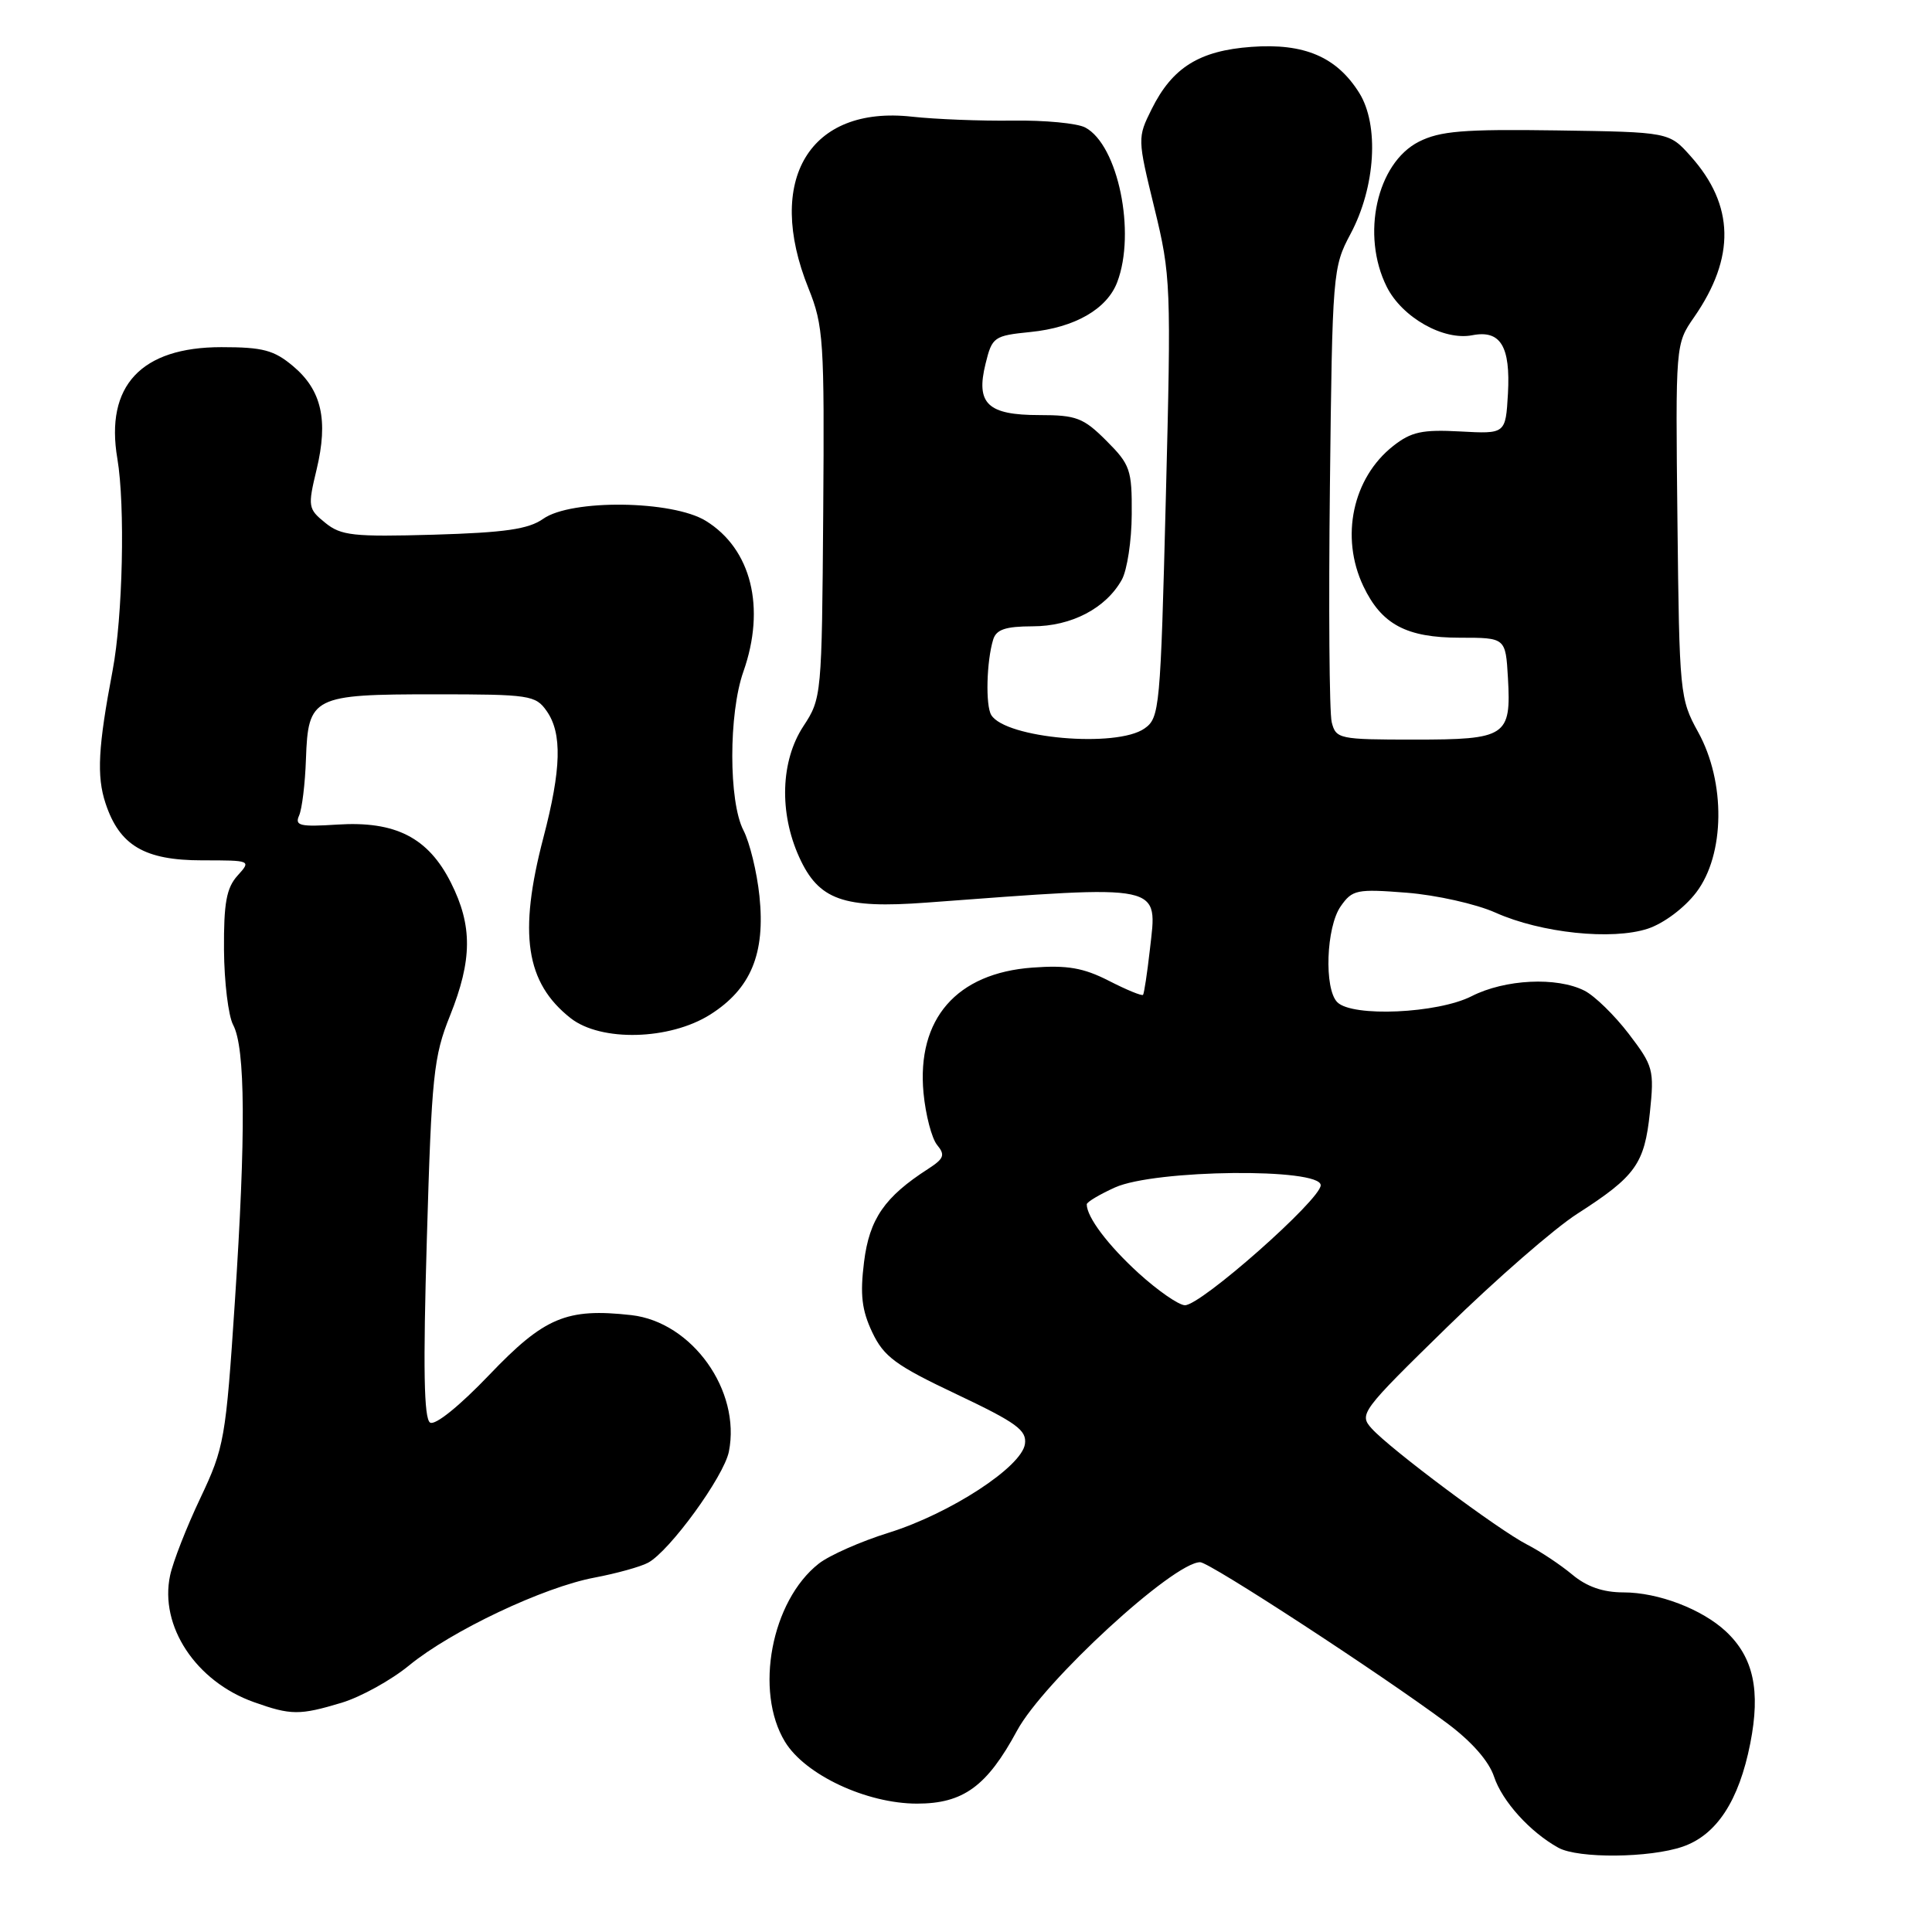 <?xml version="1.0" encoding="UTF-8" standalone="no"?>
<!DOCTYPE svg PUBLIC "-//W3C//DTD SVG 1.1//EN" "http://www.w3.org/Graphics/SVG/1.1/DTD/svg11.dtd" >
<svg xmlns="http://www.w3.org/2000/svg" xmlns:xlink="http://www.w3.org/1999/xlink" version="1.1" viewBox="0 0 256 256">
 <g >
 <path fill="currentColor"
d=" M 222.97 244.69 C 227.46 243.14 230.42 238.62 231.92 231.01 C 233.30 224.00 232.35 219.61 228.71 216.19 C 225.54 213.22 219.73 211.00 215.11 211.00 C 212.42 211.00 210.25 210.25 208.33 208.64 C 206.77 207.34 204.08 205.55 202.34 204.66 C 198.54 202.71 184.21 192.01 181.75 189.28 C 180.05 187.39 180.35 186.99 191.75 175.85 C 198.21 169.53 205.97 162.77 209.00 160.83 C 216.74 155.86 217.90 154.23 218.62 147.41 C 219.21 141.75 219.07 141.25 215.82 136.99 C 213.94 134.53 211.30 131.95 209.95 131.27 C 206.28 129.41 199.42 129.75 195.00 132.00 C 190.51 134.29 179.20 134.80 177.20 132.80 C 175.43 131.03 175.72 122.84 177.65 120.09 C 179.19 117.89 179.76 117.77 186.40 118.29 C 190.30 118.60 195.60 119.78 198.16 120.93 C 204.20 123.63 213.60 124.62 218.36 123.05 C 220.46 122.35 223.19 120.31 224.76 118.25 C 228.57 113.25 228.68 103.64 225.01 97.00 C 222.59 92.61 222.52 91.92 222.27 69.05 C 222.01 45.59 222.01 45.59 224.47 42.04 C 229.97 34.11 229.83 27.20 224.03 20.71 C 221.17 17.50 221.17 17.50 206.27 17.28 C 193.88 17.10 190.81 17.36 188.00 18.78 C 182.43 21.62 180.32 31.14 183.75 38.00 C 185.78 42.06 191.28 45.17 195.09 44.42 C 198.83 43.69 200.16 45.89 199.81 52.17 C 199.50 57.50 199.50 57.50 193.48 57.17 C 188.46 56.90 187.00 57.21 184.61 59.09 C 179.23 63.32 177.56 71.16 180.65 77.67 C 183.06 82.74 186.35 84.50 193.46 84.50 C 199.50 84.50 199.50 84.50 199.81 89.83 C 200.25 97.58 199.60 98.00 187.40 98.00 C 177.43 98.00 177.02 97.91 176.46 95.70 C 176.14 94.44 176.04 80.38 176.22 64.45 C 176.54 36.12 176.60 35.40 178.95 31.00 C 182.27 24.78 182.77 16.56 180.10 12.30 C 177.11 7.53 172.81 5.70 165.83 6.21 C 158.92 6.71 155.34 8.94 152.60 14.46 C 150.71 18.26 150.72 18.36 152.96 27.55 C 155.15 36.52 155.20 37.76 154.48 65.94 C 153.77 93.94 153.66 95.12 151.65 96.53 C 147.94 99.13 133.26 97.84 131.35 94.75 C 130.57 93.49 130.72 87.63 131.60 84.75 C 132.01 83.41 133.23 83.00 136.82 82.99 C 141.98 82.99 146.54 80.60 148.65 76.81 C 149.35 75.54 149.95 71.64 149.96 68.15 C 150.00 62.24 149.76 61.56 146.60 58.40 C 143.56 55.36 142.62 55.00 137.72 55.00 C 130.86 55.00 129.28 53.49 130.59 48.20 C 131.46 44.64 131.70 44.48 136.56 43.99 C 142.43 43.40 146.69 40.95 148.04 37.38 C 150.54 30.81 148.15 19.22 143.81 16.90 C 142.76 16.33 138.43 15.92 134.19 15.98 C 129.96 16.04 123.95 15.80 120.84 15.46 C 107.28 13.95 101.33 23.82 107.13 38.21 C 109.12 43.16 109.25 45.10 109.08 68.00 C 108.90 92.17 108.87 92.55 106.45 96.23 C 103.44 100.82 103.22 107.68 105.90 113.58 C 108.48 119.26 111.73 120.42 122.76 119.60 C 154.54 117.24 153.36 116.99 152.36 125.87 C 152.01 128.97 151.60 131.64 151.46 131.82 C 151.31 132.00 149.27 131.16 146.93 129.96 C 143.56 128.24 141.42 127.87 136.82 128.21 C 126.74 128.94 121.46 135.01 122.37 144.82 C 122.65 147.74 123.46 150.84 124.17 151.71 C 125.27 153.04 125.09 153.52 122.99 154.88 C 117.21 158.60 115.20 161.51 114.49 167.22 C 113.95 171.55 114.19 173.60 115.58 176.54 C 117.12 179.78 118.67 180.92 126.74 184.74 C 134.71 188.52 136.07 189.51 135.81 191.34 C 135.37 194.38 125.90 200.55 117.77 203.09 C 114.07 204.24 109.89 206.09 108.49 207.19 C 102.20 212.13 99.94 224.11 104.02 230.80 C 106.69 235.18 114.81 238.98 121.50 238.99 C 127.64 238.99 130.78 236.70 134.77 229.31 C 138.28 222.82 155.48 207.00 159.03 207.00 C 160.27 207.00 182.90 221.76 191.70 228.30 C 195.00 230.75 197.29 233.36 197.97 235.42 C 199.05 238.68 202.75 242.77 206.50 244.84 C 209.13 246.28 218.58 246.20 222.97 244.69 Z  M 45.28 225.62 C 47.81 224.85 51.84 222.63 54.23 220.66 C 59.82 216.09 72.01 210.31 78.78 209.04 C 81.68 208.49 84.87 207.61 85.87 207.07 C 88.72 205.55 95.92 195.65 96.58 192.35 C 98.20 184.26 91.70 175.17 83.65 174.26 C 75.07 173.30 72.13 174.54 64.82 182.19 C 60.89 186.30 57.66 188.91 56.99 188.50 C 56.17 187.99 56.05 181.34 56.56 164.15 C 57.19 142.51 57.45 140.00 59.63 134.58 C 62.59 127.18 62.62 122.66 59.75 116.96 C 56.74 110.98 52.41 108.77 44.71 109.26 C 39.75 109.58 39.03 109.41 39.63 108.07 C 40.02 107.20 40.43 103.84 40.54 100.58 C 40.83 92.30 41.43 92.00 57.63 92.00 C 70.20 92.00 70.97 92.12 72.44 94.22 C 74.51 97.17 74.38 101.91 72.00 111.00 C 68.67 123.72 69.65 130.22 75.61 134.91 C 79.62 138.06 88.72 137.83 94.10 134.44 C 99.49 131.03 101.43 126.37 100.63 118.73 C 100.30 115.55 99.34 111.63 98.51 110.02 C 96.54 106.22 96.54 94.56 98.50 89.00 C 101.49 80.52 99.56 72.74 93.53 69.02 C 89.11 66.29 75.68 66.12 71.97 68.75 C 70.03 70.12 66.92 70.57 57.48 70.85 C 46.80 71.15 45.19 70.98 43.09 69.27 C 40.82 67.43 40.77 67.13 41.95 62.22 C 43.52 55.67 42.62 51.70 38.85 48.53 C 36.31 46.39 34.84 46.00 29.33 46.00 C 18.70 46.00 13.91 51.13 15.55 60.77 C 16.60 66.98 16.27 81.74 14.92 88.85 C 13.00 98.97 12.79 102.83 13.98 106.43 C 15.83 112.04 19.15 114.00 26.79 114.00 C 33.28 114.00 33.30 114.01 31.47 116.03 C 30.01 117.65 29.64 119.65 29.68 125.85 C 29.71 130.13 30.26 134.61 30.89 135.80 C 32.52 138.83 32.59 150.31 31.12 172.50 C 29.92 190.69 29.72 191.80 26.55 198.50 C 24.72 202.35 22.92 206.96 22.54 208.75 C 21.10 215.46 25.95 222.80 33.64 225.54 C 38.56 227.29 39.69 227.30 45.28 225.62 Z  M 150.88 168.71 C 146.81 165.00 144.00 161.27 144.00 159.58 C 144.00 159.28 145.69 158.27 147.75 157.34 C 153.05 154.96 175.00 154.73 175.00 157.05 C 175.00 158.95 159.08 173.02 157.00 172.95 C 156.18 172.93 153.42 171.02 150.88 168.71 Z "/>
</g>
</svg>
